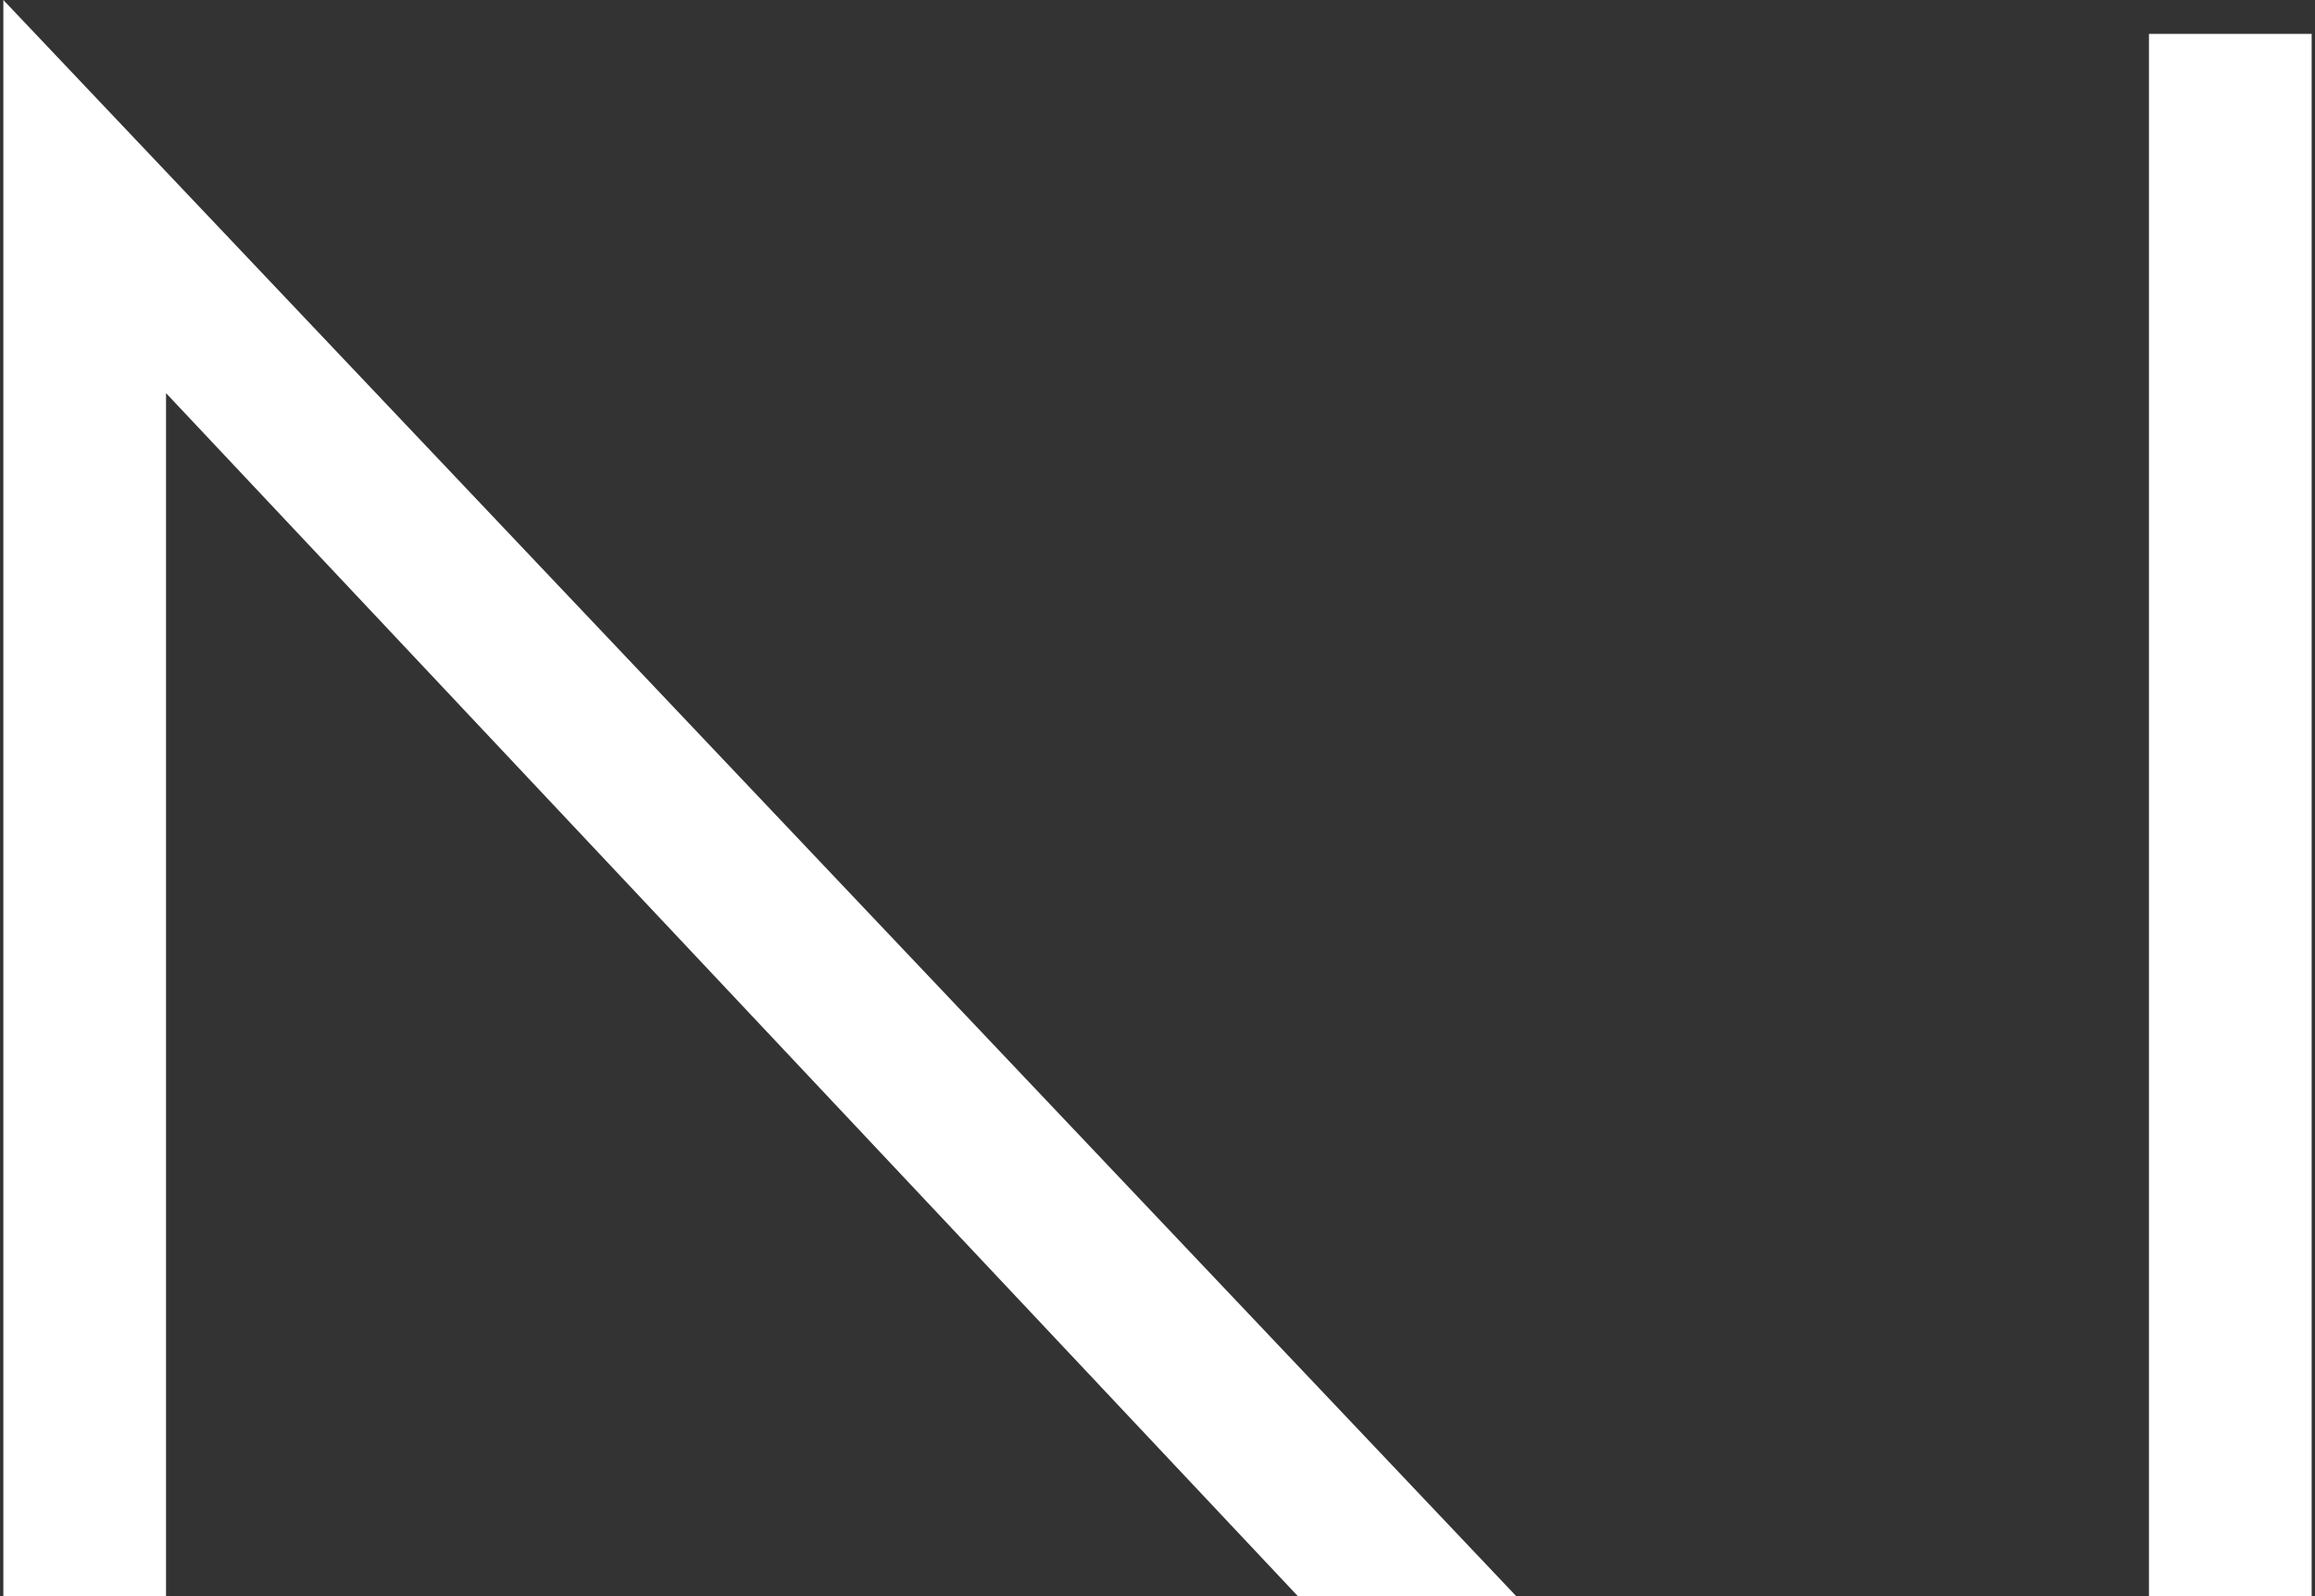 <svg version="1.1" id="Layer_1" xmlns="http://www.w3.org/2000/svg" xmlns:xlink="http://www.w3.org/1999/xlink" x="0px" y="0px"
	 width="58px" height="40px" viewBox="0 0 58 40" enable-background="new 0 0 58 40" xml:space="preserve">
<rect x="0" y="0" width="58" height="40" fill="#333333" stroke="none"/>
<g fill="#FFFFFF">
	<rect x="53.84" y="0.849" width="4.076" height="39.151"/>
	<polygon points="4.16,9.852 32.516,40 37.987,40 0.084,0 0.084,40 4.16,40 	"/>
</g>
</svg>
